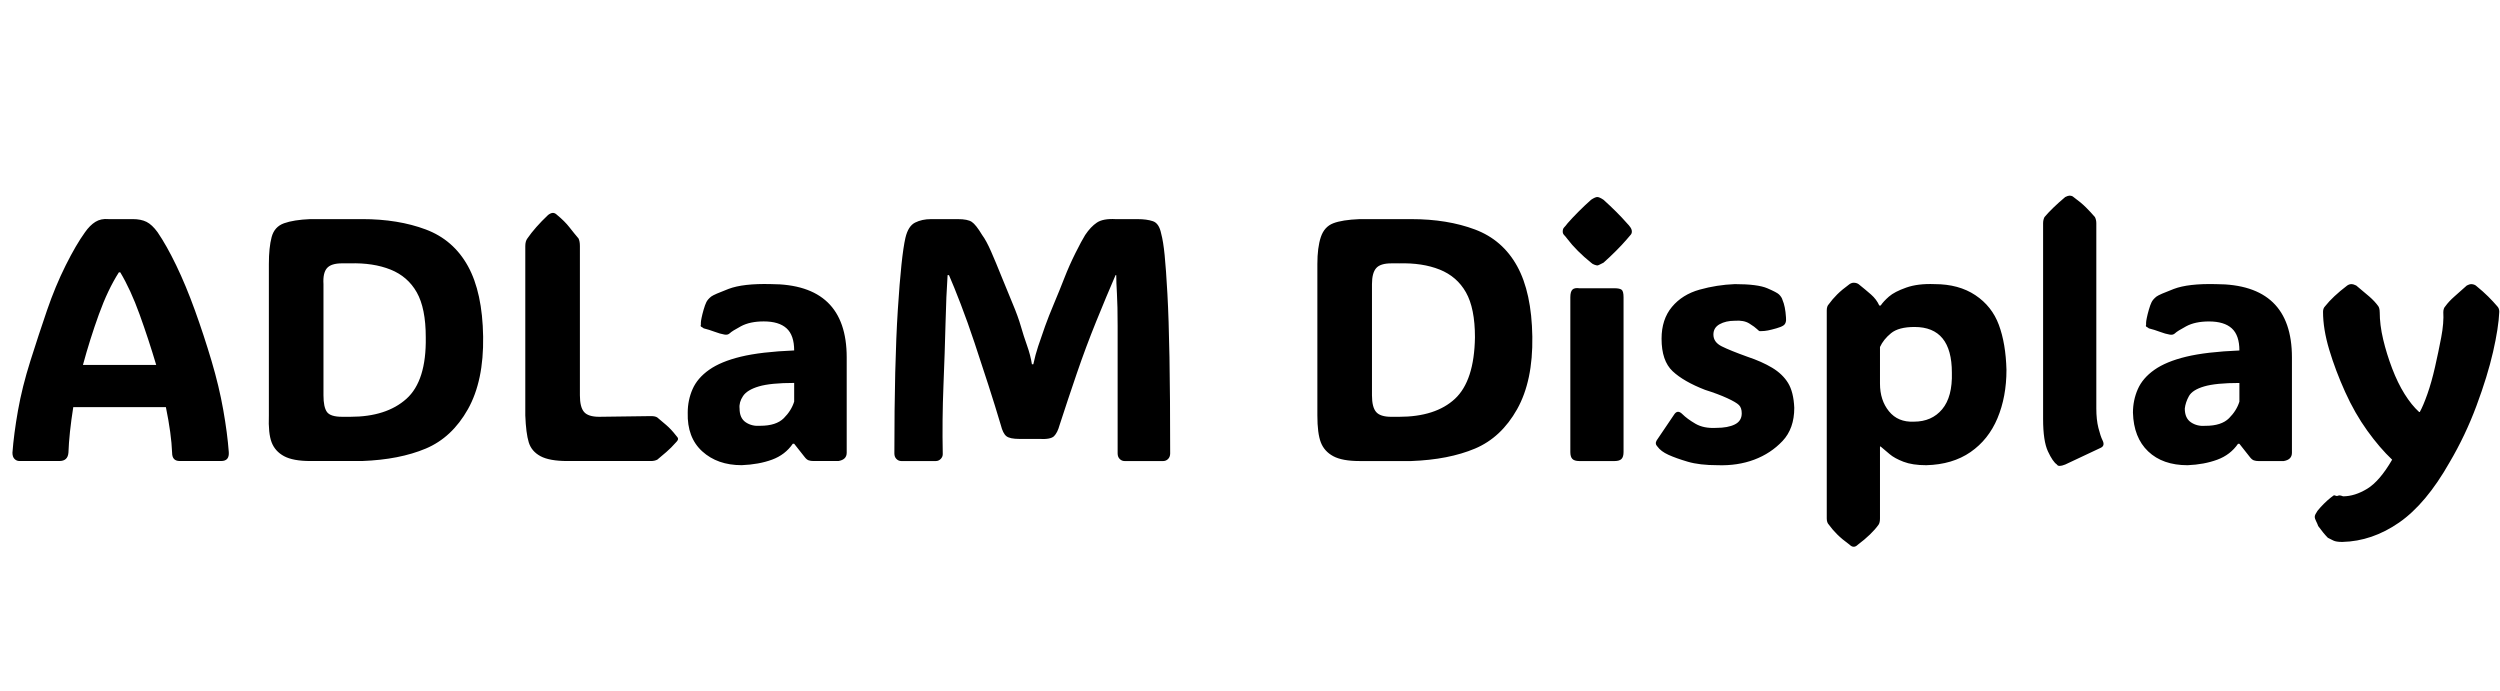 <svg id="fnt-ADLaM Display" viewBox="0 0 3617 1000" xmlns="http://www.w3.org/2000/svg"><path id="adlam-display" class="f" d="M228 336q13 19 27 48t27 65 24 73 17 71 8 61q1 13-11 13h-60q-11 0-11-12-1-27-9-66h-134q-6 38-7 66-1 12-13 12h-58q-4 0-7-3t-3-9q2-27 8-61t18-72 24-73 27-65 28-48q7-10 15-15t19-4h35q12 0 20 4t16 15m-54 58h-2q-16 25-29 61t-23 73h106q-11-37-24-73t-28-61m350 273h-75q-25 0-38-7t-18-20-4-39v-219q0-24 4-39t18-20 38-6h75q52 0 92 15t61 53 22 102-22 105-61 57-92 18m-18-286h-11q-16 0-22 7t-5 23v161q0 17 5 24t22 7h12q52 0 81-26t28-89q0-42-13-65t-38-33-59-9m436 286h-121q-26 0-39-7t-17-20-5-39v-245q0-7 3-11 11-16 30-34 4-3 7-3 3 0 6 3 11 9 18 18t13 16q2 4 2 11v216q0 17 6 24t22 7l75-1q6 0 9 2 6 5 13 11t14 15q3 3 3 5 0 2-3 5-7 8-14 14t-13 11q-4 2-9 2m131 6q-35 0-57-20t-21-56q0-18 7-34t24-28 46-19 77-9q0-22-11-32t-33-10q-20 0-33 7t-16 10q-3 3-8 2-6-1-14-4t-16-5q-1-1-3-2t-1-3q0-1 0-3t1-7 3-12 4-11q2-4 7-8 4-3 25-11t61-7q110 0 110 106v138q0 5-3 8t-9 4h-36q-4 0-7-1t-6-5l-15-19h-2q-11 16-30 23t-44 8m27-57q23 0 34-11t15-24v-27q-34 0-51 5t-23 14-5 18q0 14 9 20t21 5m393-89h2q3-14 7-26t10-29q5-14 13-33t15-37 16-36 14-26q8-12 17-18t27-5h32q13 0 22 3t12 18q3 11 5 31t4 56 3 92 1 139q0 5-3 8t-7 3h-56q-4 0-7-3t-3-8q0-64 0-109t0-75-1-47-1-27h-1q-13 30-28 67t-28 75-25 75q-3 11-8 16t-22 4h-28q-14 0-19-4t-8-16q-8-27-18-58t-20-61-20-56-17-42h-2q-2 29-3 70t-3 90-1 99q0 4-3 7t-7 3h-50q-4 0-7-3t-3-8q0-130 5-208t11-104q4-17 14-22t23-5h39q14 0 20 4t15 19q6 8 13 24t15 36 16 39 12 33q4 14 9 28t7 27m549 140h-75q-25 0-38-7t-18-20-5-39v-219q0-24 5-39t18-20 38-6h75q52 0 92 15t61 53 22 102-22 105-61 57-92 18m-18-286h-11q-16 0-22 7t-6 23v161q0 17 6 24t22 7h11q53 0 81-26t29-89q0-42-13-65t-38-33-59-9m237-46q0-4 2-6t5-6q7-8 16-17t18-17q6-4 9-4t9 4q20 18 34 34 3 3 5 6t2 6-2 5-6 7q-6 7-15 16t-18 17q-4 2-6 3t-3 1-4-1-5-3q-10-8-19-17t-15-17q-3-4-5-6t-2-5m88 95v224q0 7-3 10t-10 3h-51q-7 0-10-3t-3-10v-224q0-8 3-11t10-2h51q7 0 10 2t3 11m136 243q-26 0-43-5t-28-10-16-12q-4-4-1-9l25-37q5-8 12-1 7 7 19 14t30 6q17 0 27-5t10-16q0-8-4-12t-17-10-32-12q-31-12-47-27t-16-47q0-28 15-46t40-25 51-8q33 0 47 6t17 9q4 4 5 8 4 9 5 25 1 9-4 12-3 2-10 4t-12 3-10 1q-1 0-2 0t-4-3q-3-3-11-8t-21-4q-13 0-22 5t-9 15q0 11 12 17t37 15q21 7 36 16t23 22 9 36q0 30-17 48t-41 27-53 8m314-262q35 0 59 16t34 43 11 65q0 39-13 70t-39 49-64 19q-20 0-33-5t-20-11-13-11h-1v104q0 6-2 9-10 14-30 29-3 3-6 3-3 0-6-3-11-8-18-15t-12-14q-3-3-3-9v-301q0-6 3-9 5-7 12-14t18-15q3-2 6-2 4 0 7 2 10 8 18 15t12 16h2q4-6 12-13t25-13 41-5m-30 199q26 0 41-18t14-53q0-66-54-66-23 0-34 9t-16 20v53q0 24 13 40t36 15m270 38l-51 24q-5 2-8 2t-4-2q-6-4-13-19t-7-47v-283q0-5 2-9 11-13 30-29 4-2 6-2 4 0 6 2 11 8 18 15t13 14q2 4 2 9v268q0 16 3 28t6 18q4 8-3 11m126 25q-36 0-57-20t-22-56q0-18 7-34t24-28 46-19 77-9q0-22-11-32t-33-10q-20 0-33 7t-16 10q-3 3-8 2-6-1-14-4t-16-5q-1-1-3-2t-1-3q0-1 0-3t1-7 3-12 4-11q2-4 7-8 4-3 25-11t61-7q110 0 110 106v138q0 5-3 8t-9 4h-36q-4 0-7-1t-6-5l-15-19h-2q-11 16-30 23t-43 8m26-57q23 0 34-11t15-24v-27q-34 0-51 5t-22 14-6 18q0 14 9 20t21 5m198 168q-9 0-13-2t-8-4q-6-6-14-17-1-3-3-7t-2-6q0-2 1-4t3-5q4-5 9-10t10-9q3-2 4-3t3 0 4 0 7 1q17 0 35-11t36-42q-18-17-36-42t-32-56-23-61-9-55q0-5 3-8 11-14 32-30 3-2 6-2 3 0 7 2 11 9 19 16t13 14q2 3 2 9v-1q0 19 5 40t13 42 18 37 21 26h1q5-9 11-26t11-39 9-43 3-37v1q0-6 3-9 5-7 13-14t18-16q4-2 6-2 4 0 7 2 11 9 18 16t13 14q3 3 3 8-1 23-9 58t-24 78-39 82q-34 60-73 87t-82 28m227-333v1-1q0 0 0 0m-255 1v-1 0 1" />
</svg>